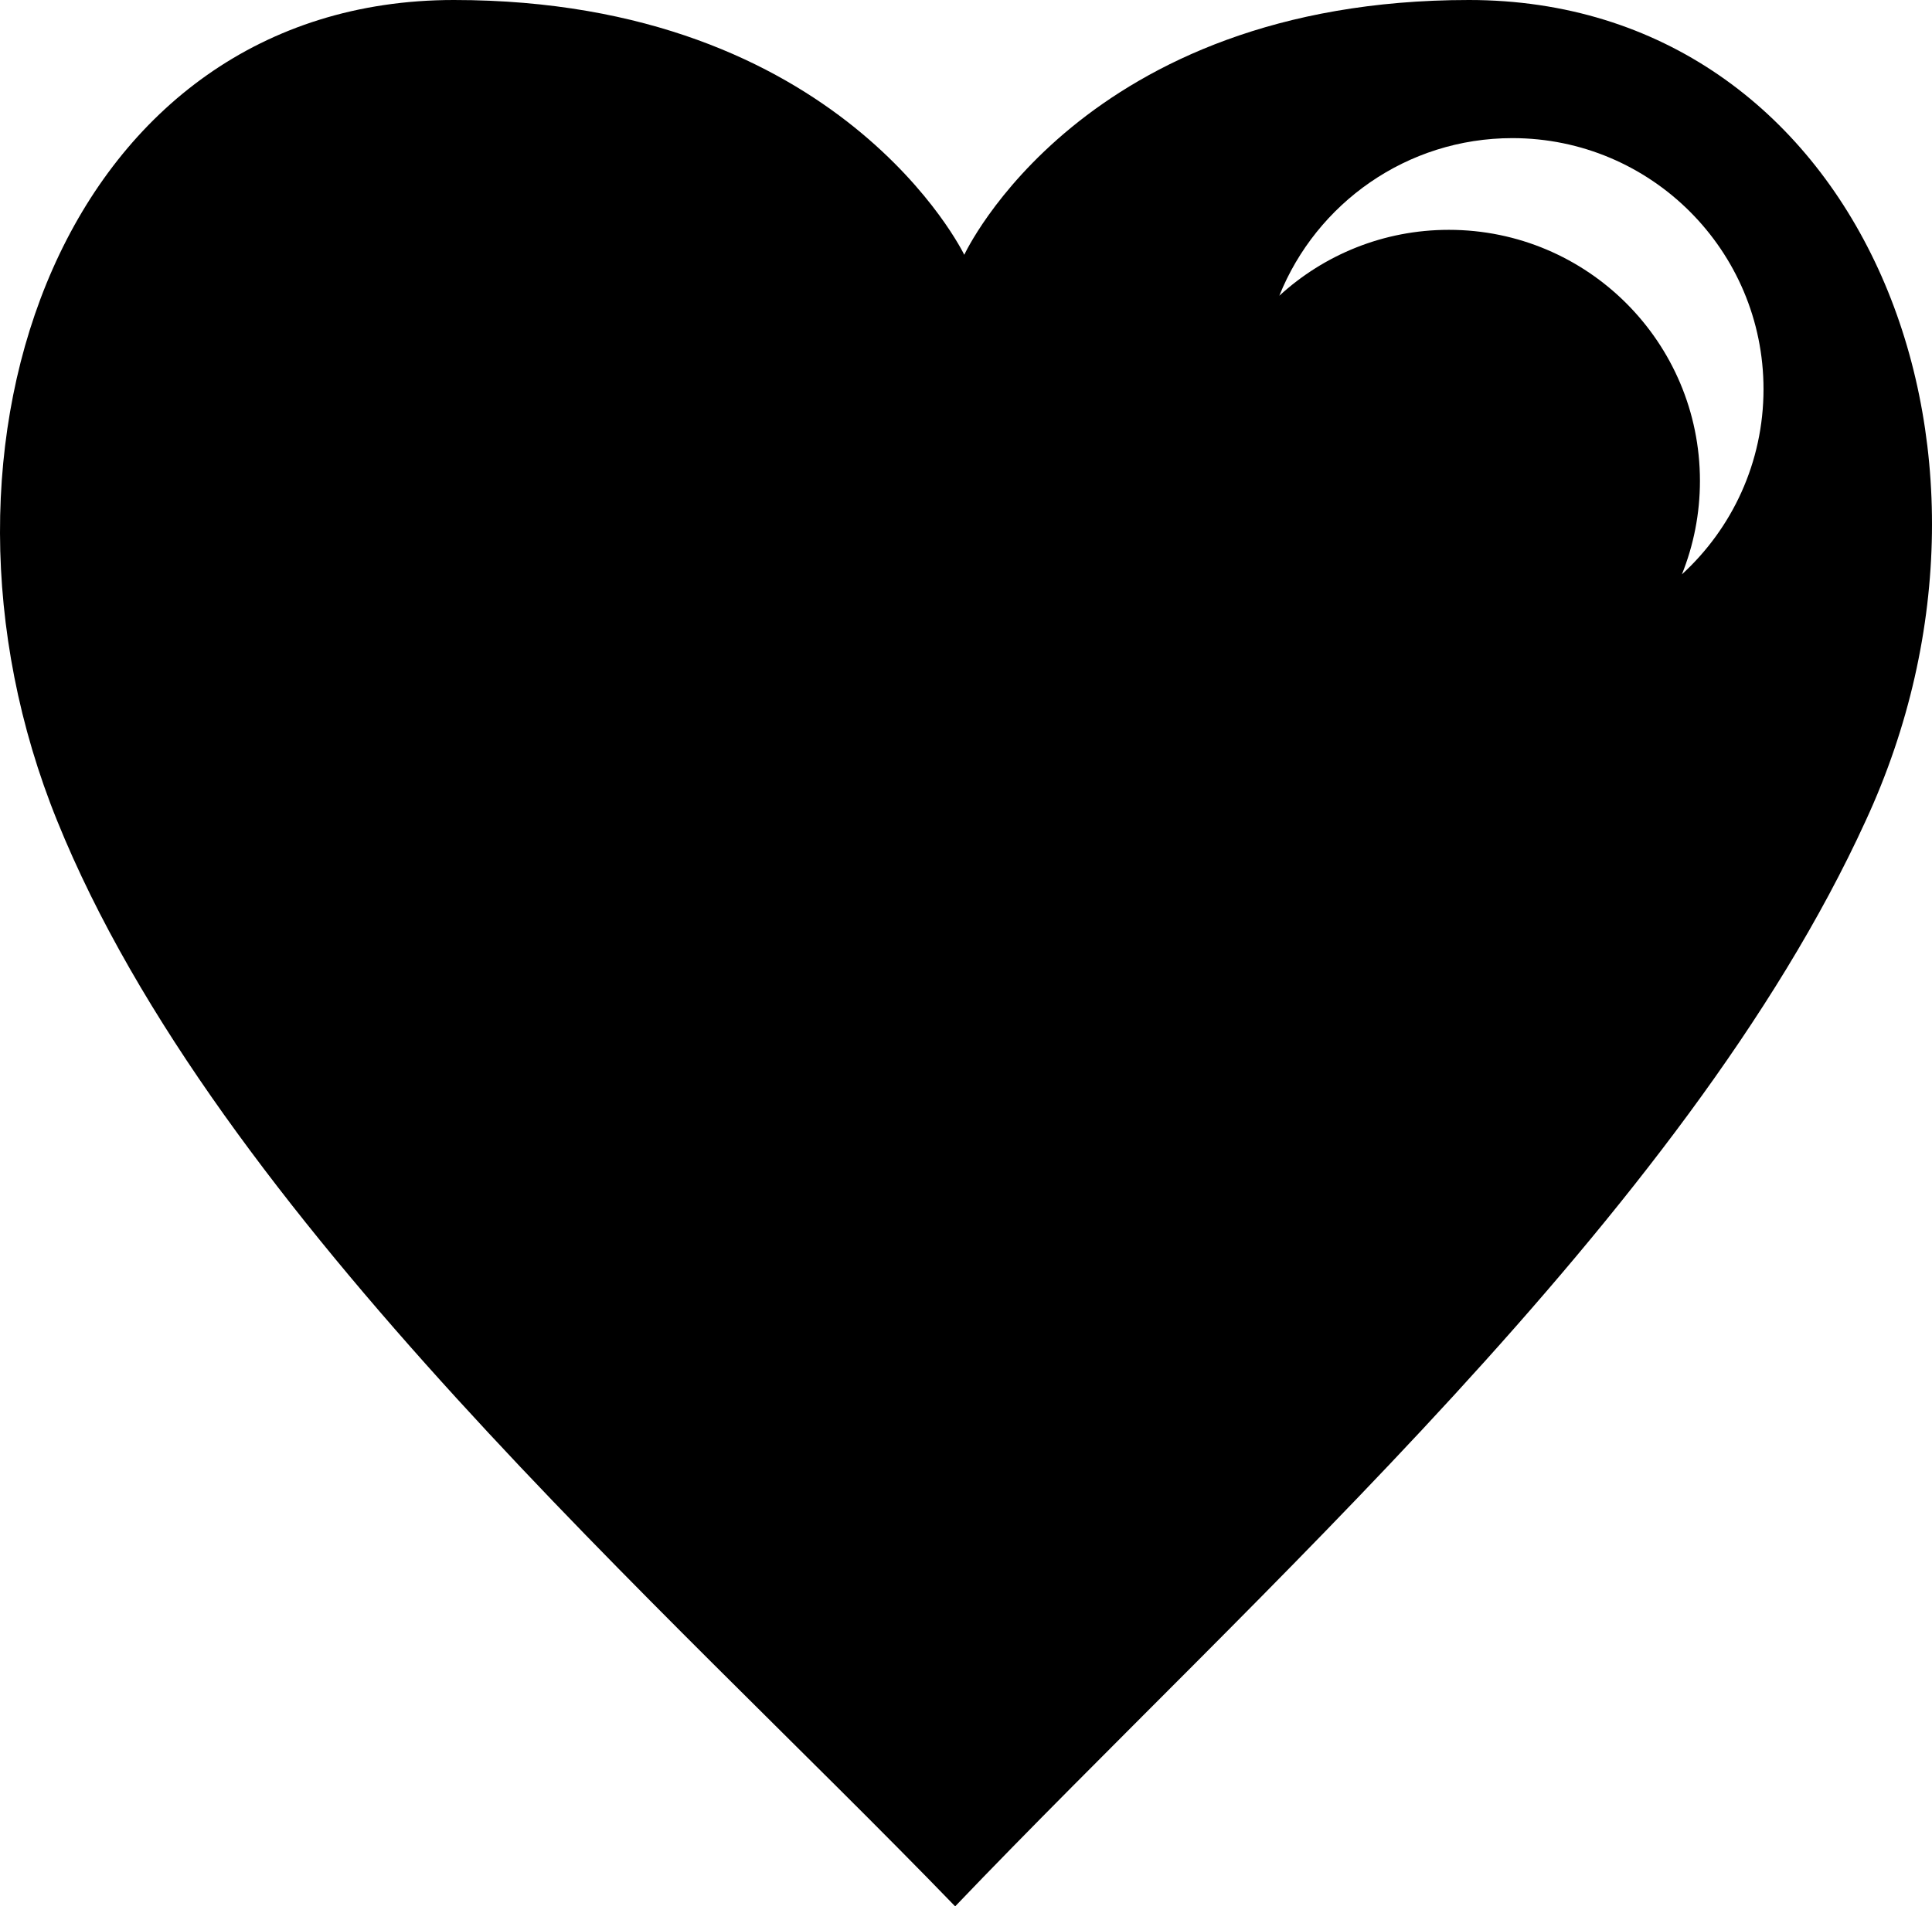 <?xml version="1.0" encoding="UTF-8" standalone="no"?>
<svg xmlns="http://www.w3.org/2000/svg" height="161.549" width="163.679" viewBox="0 0 163.679 161.549" version="1.1">
	<path
		style="clip-rule:evenodd;fill-rule:evenodd"
		d="M 158.05,69.578 C 172.893,37.52 157.249,0 124.447,0 91.645,0 81.693,21.592 81.693,21.592 c 0,0 -10.381,-21.592 -43.239,-21.592 C 5.653,0 -8.16,37.52 4.852,69.578 18.37,102.988 56.29,136.061 80.922,161.549 106.029,135.265 142.737,103.06 158.05,69.578 Z m -49.666,-44.517 c 3.143,-7.827 10.8,-13.356 19.748,-13.356 11.747,0 21.273,9.527 21.273,21.274 0,6.212 -2.666,11.803 -6.913,15.693 0.983,-2.448 1.527,-5.122 1.527,-7.921 0,-11.748 -9.527,-21.274 -21.274,-21.274 -5.535,0 -10.576,2.117 -14.361,5.584 z" />
</svg>
